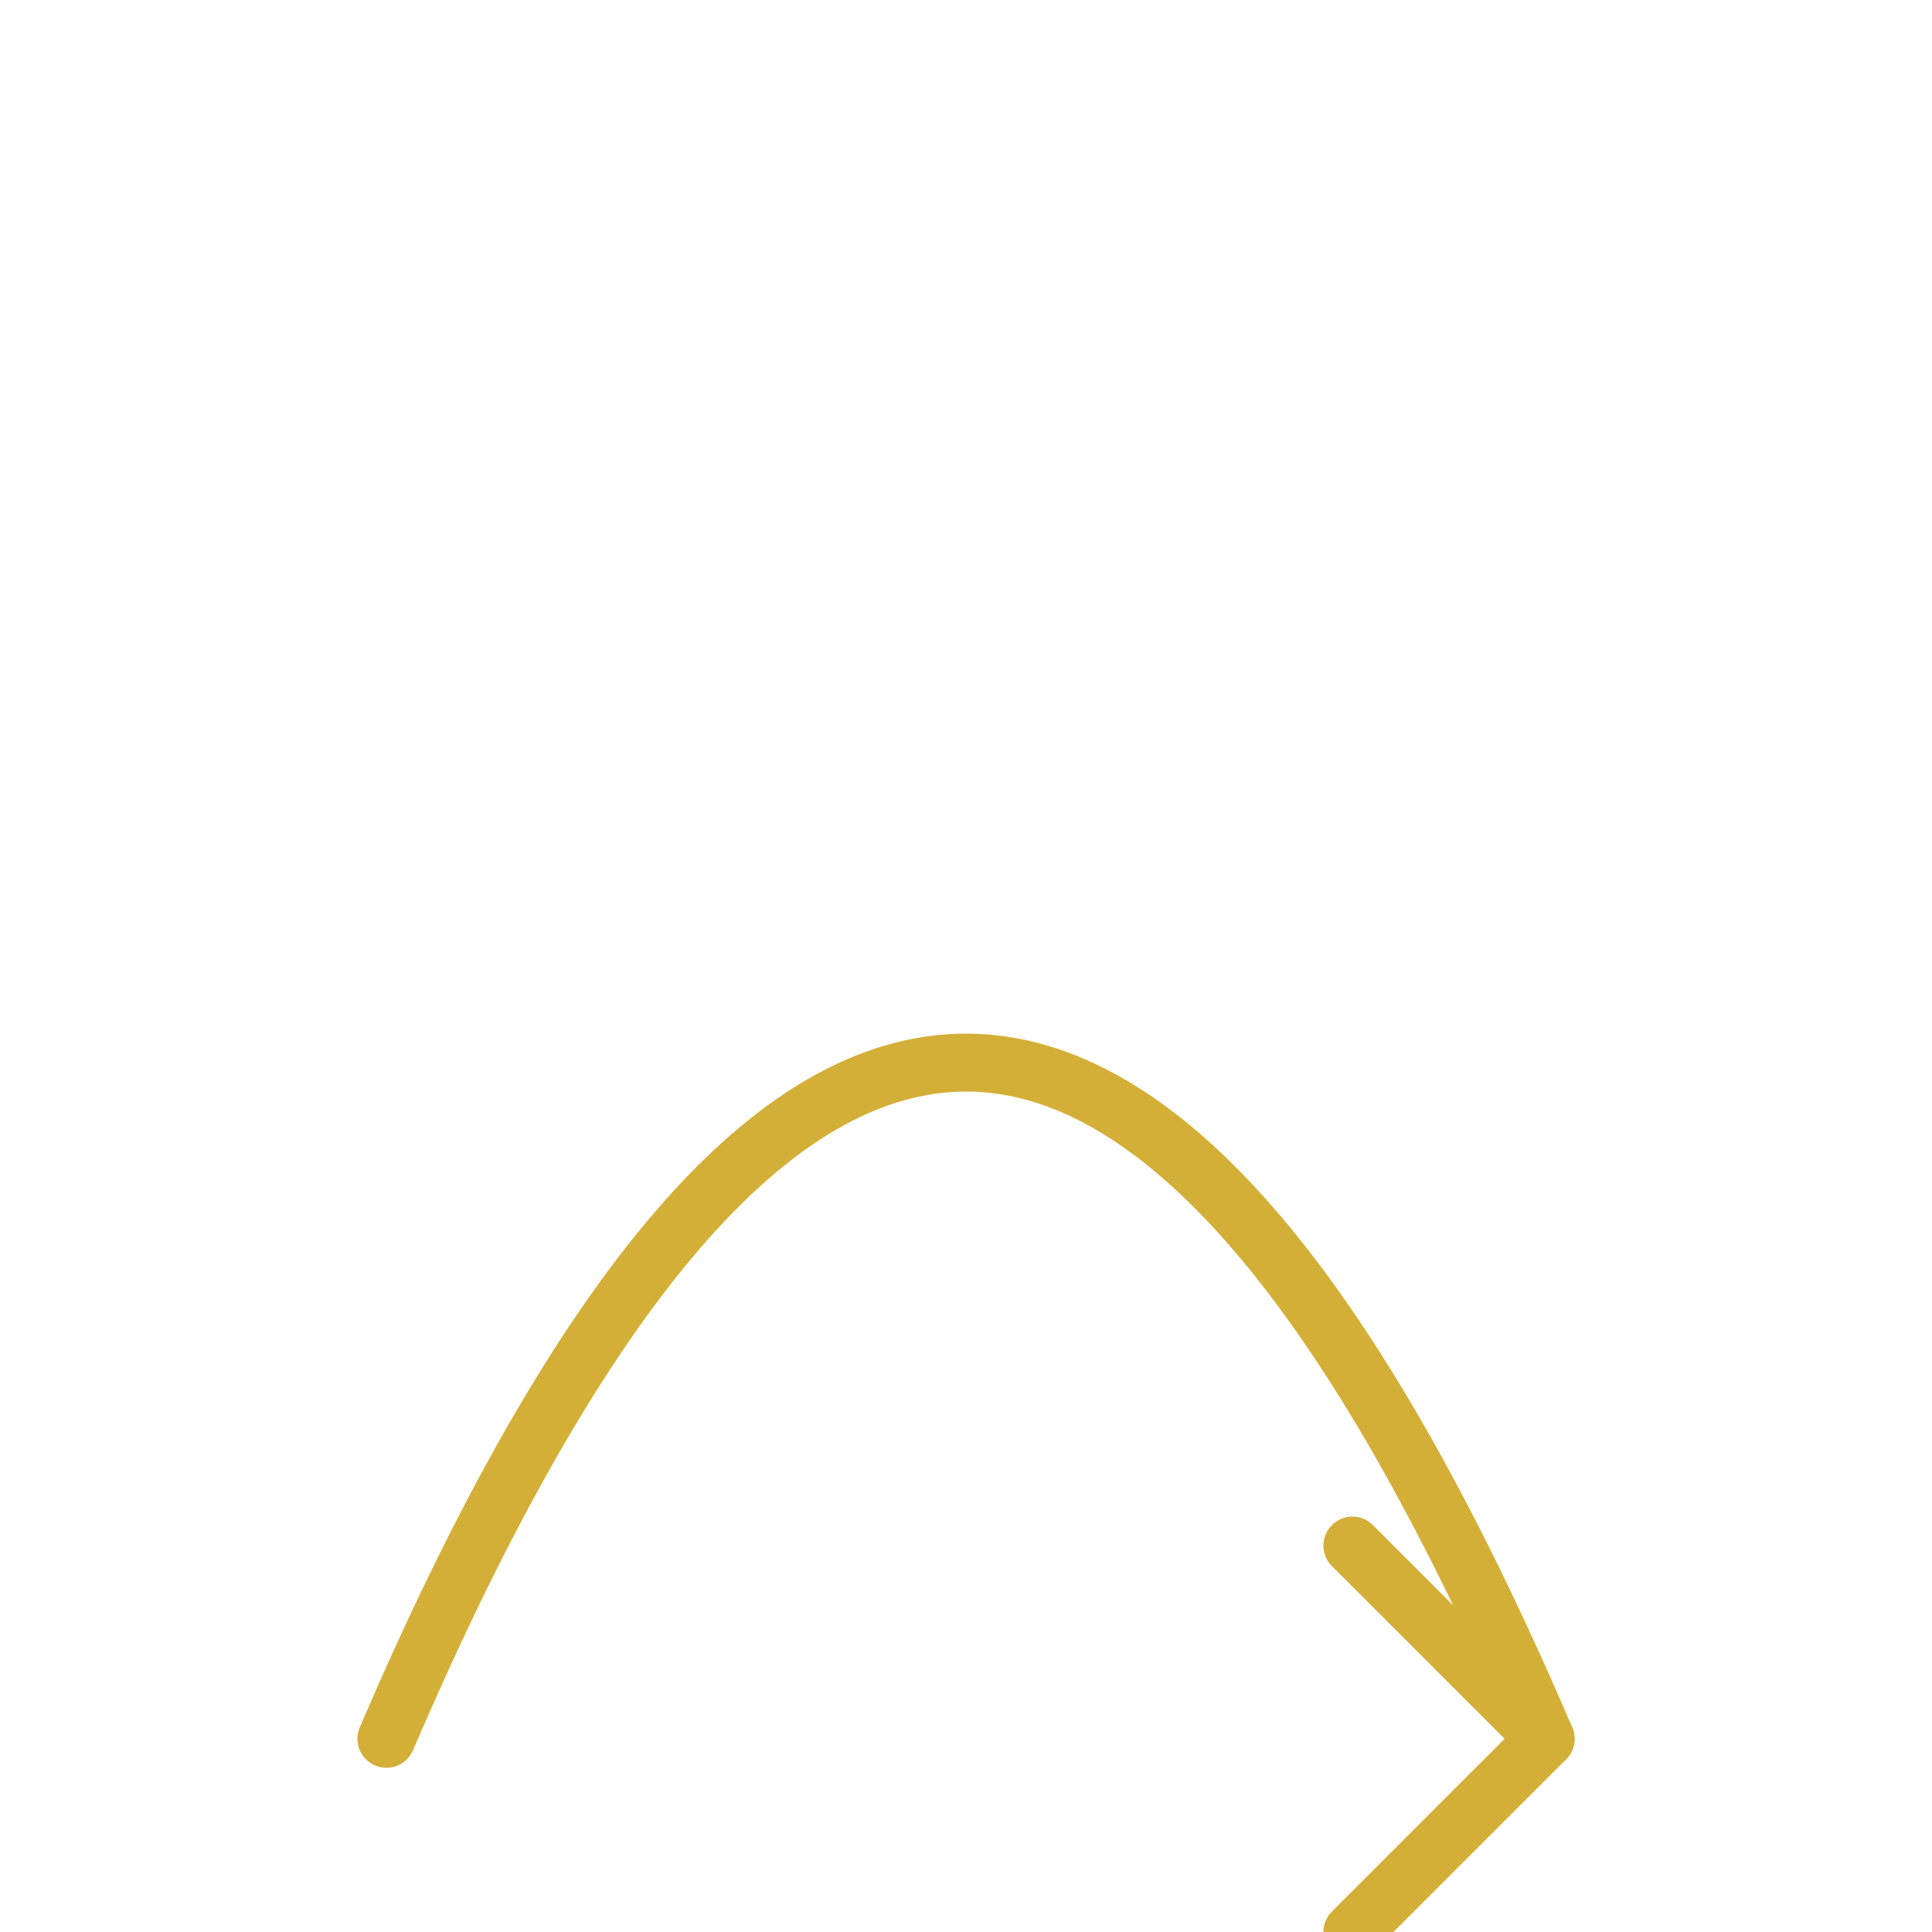 <svg xmlns="http://www.w3.org/2000/svg" width="80" height="80" viewBox="0 0 100 100" fill="none" stroke="#D4AF37" stroke-width="3" stroke-linecap="round" stroke-linejoin="round">
  <path d="M20 90 Q50 20 80 90" />
  <polyline points="70,80 80,90 70,100" />
</svg>
